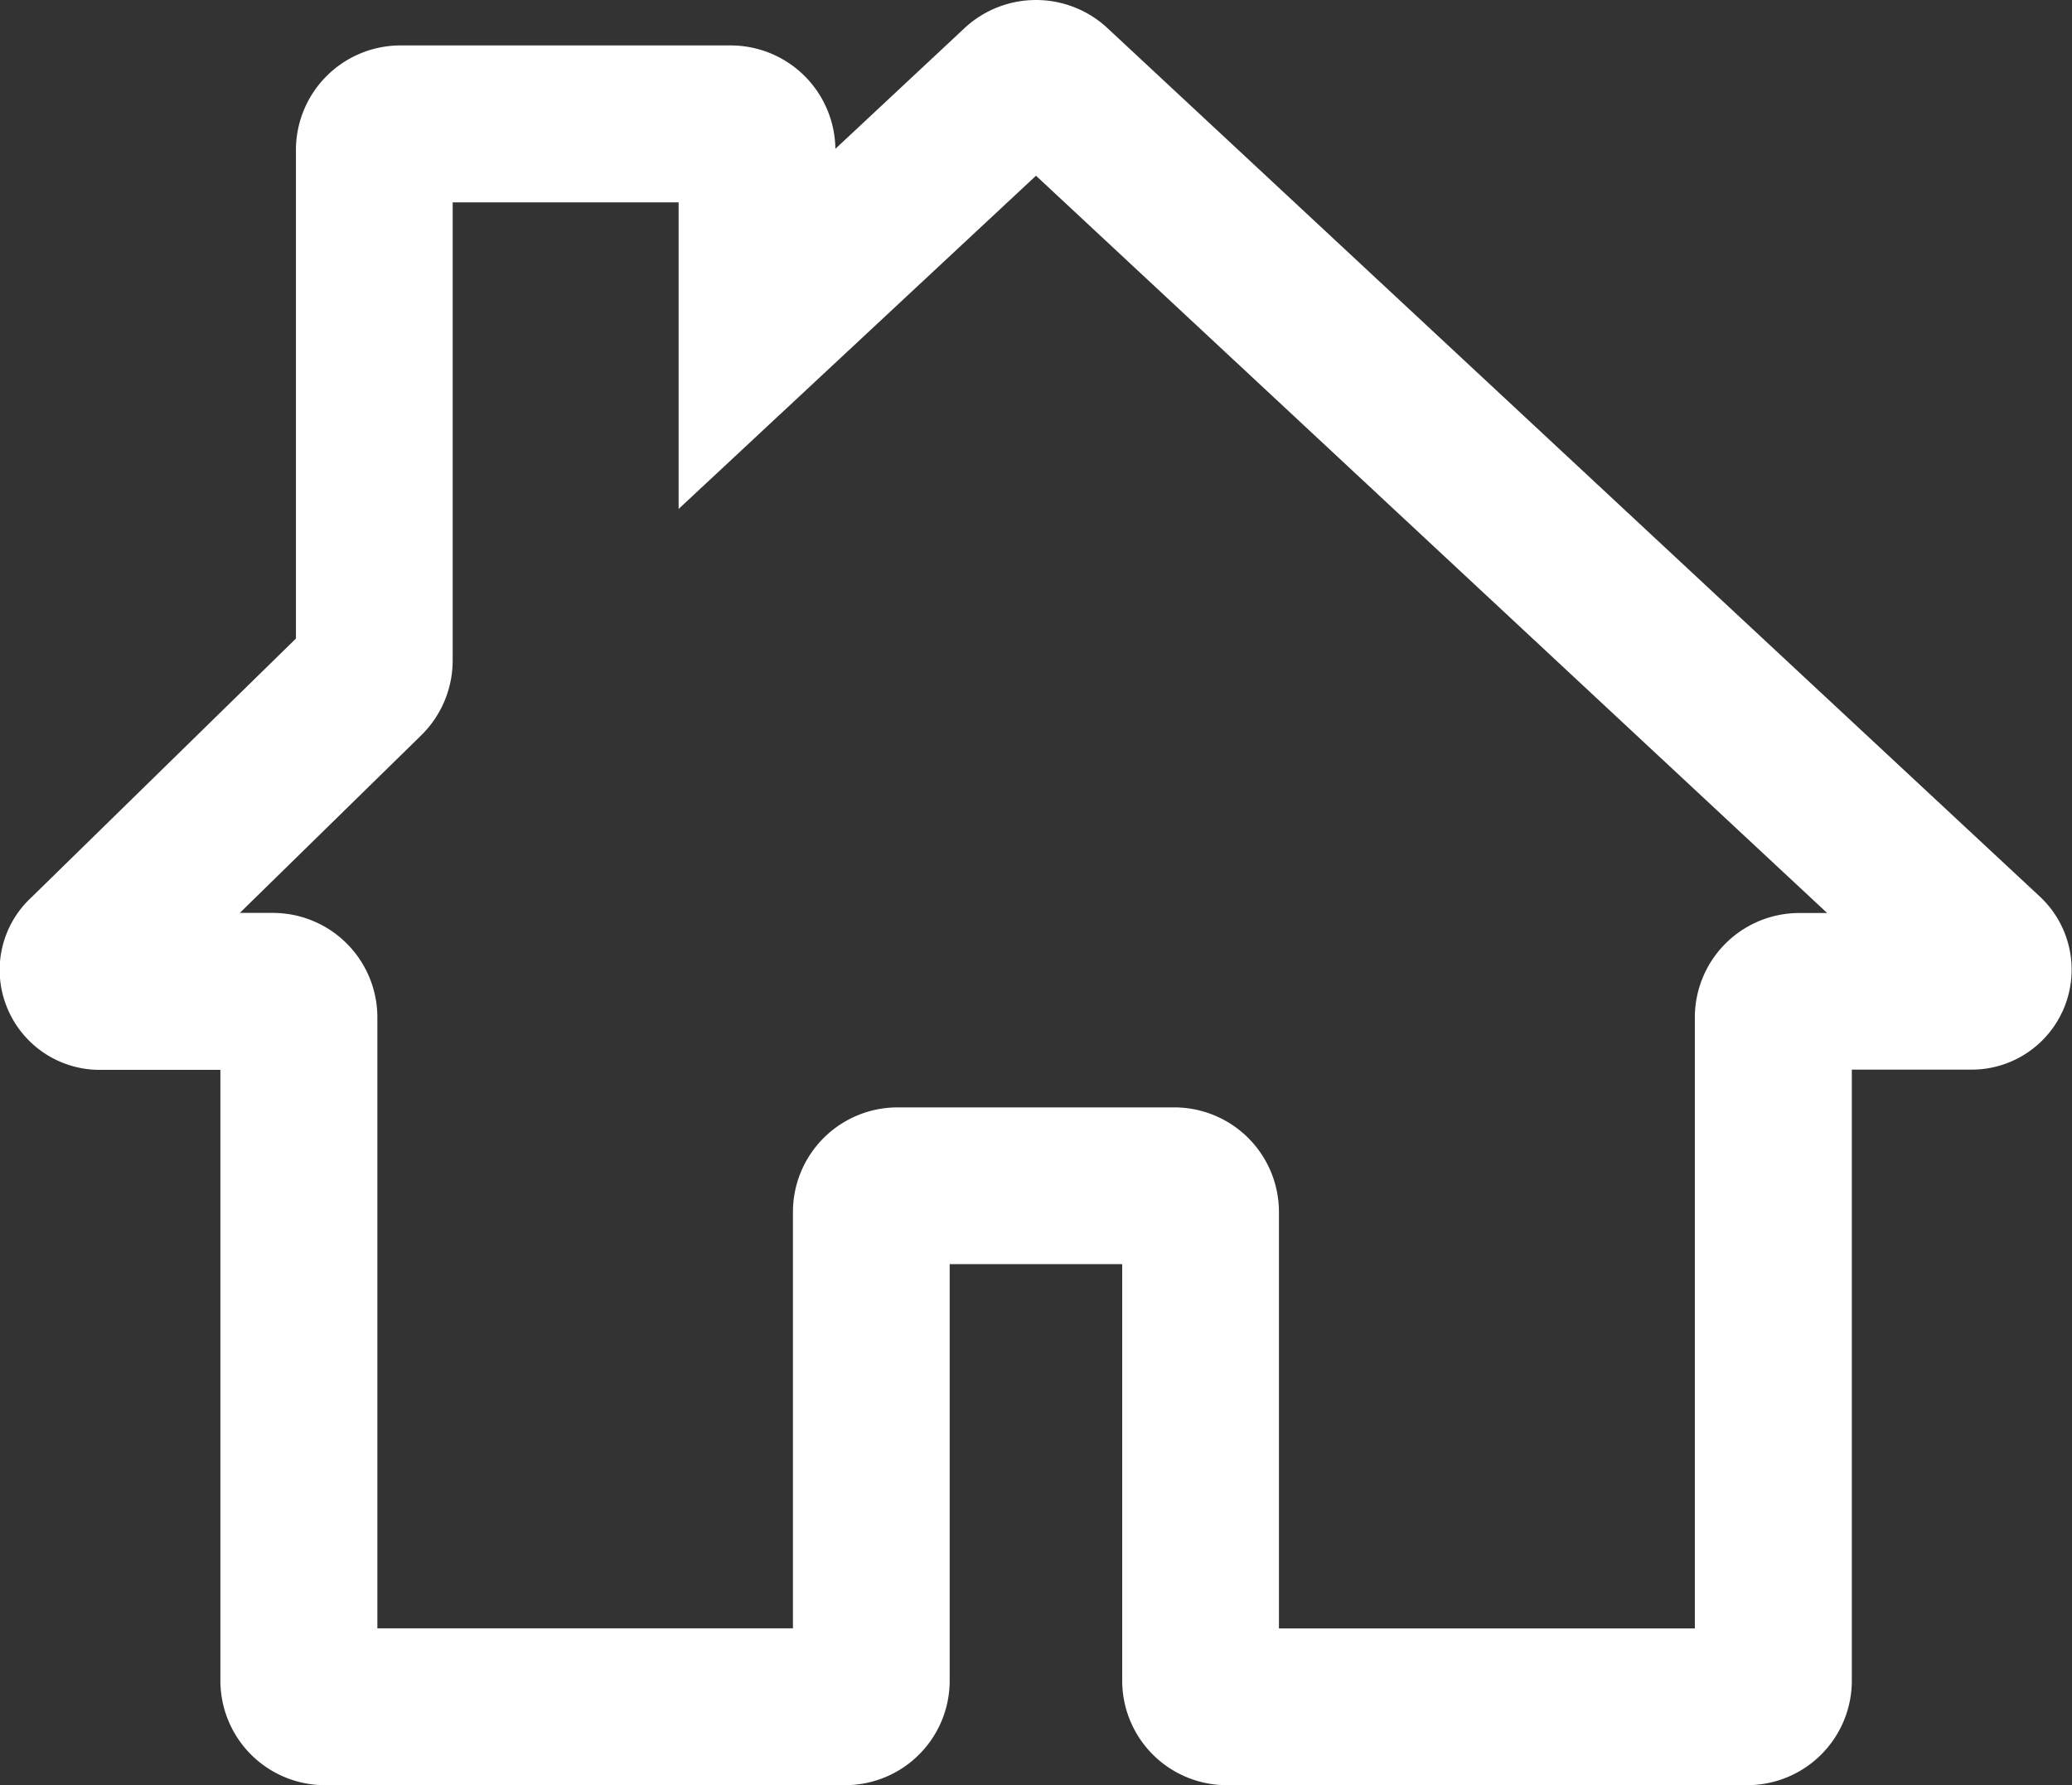 <svg xmlns="http://www.w3.org/2000/svg" width="18.652" height="16.072" viewBox="0 0 18.652 16.072">
  <rect x="0" y="0" width="18.652" height="16.072" fill="#333333" stroke="none"/>
  <defs>
    <style>
      .cls-1 {
        fill: #fff;
      }
    </style>
  </defs>
  <path id="Path_429" data-name="Path 429" class="cls-1" d="M15.728,17.732H11.043a.941.941,0,0,1-.941-.94V13.041H8.549v3.751a.941.941,0,0,1-.94.94H2.924a.941.941,0,0,1-.94-.94v-5.5H.9a.9.9,0,0,1-.84-.57.89.89,0,0,1,.223-.983L2.664,7.409v-4.4a.942.942,0,0,1,.94-.94H6.579A.943.943,0,0,1,7.52,3L8.685,1.911a.944.944,0,0,1,1.282,0l8.4,7.825a.9.9,0,0,1-.617,1.554h-1.08v5.5A.941.941,0,0,1,15.728,17.732Zm-4.215-1.411h3.744v-5.5a.94.94,0,0,1,.936-.941h.255L9.326,3.242l-3.217,3V3.482H4.075V7.608a.945.945,0,0,1-.282.671l-1.634,1.6h.3a.941.941,0,0,1,.938.941v5.5H7.138V12.571a.942.942,0,0,1,.94-.941h2.494a.942.942,0,0,1,.941.941Z" transform="translate(0 -1.66)"/>
</svg>
